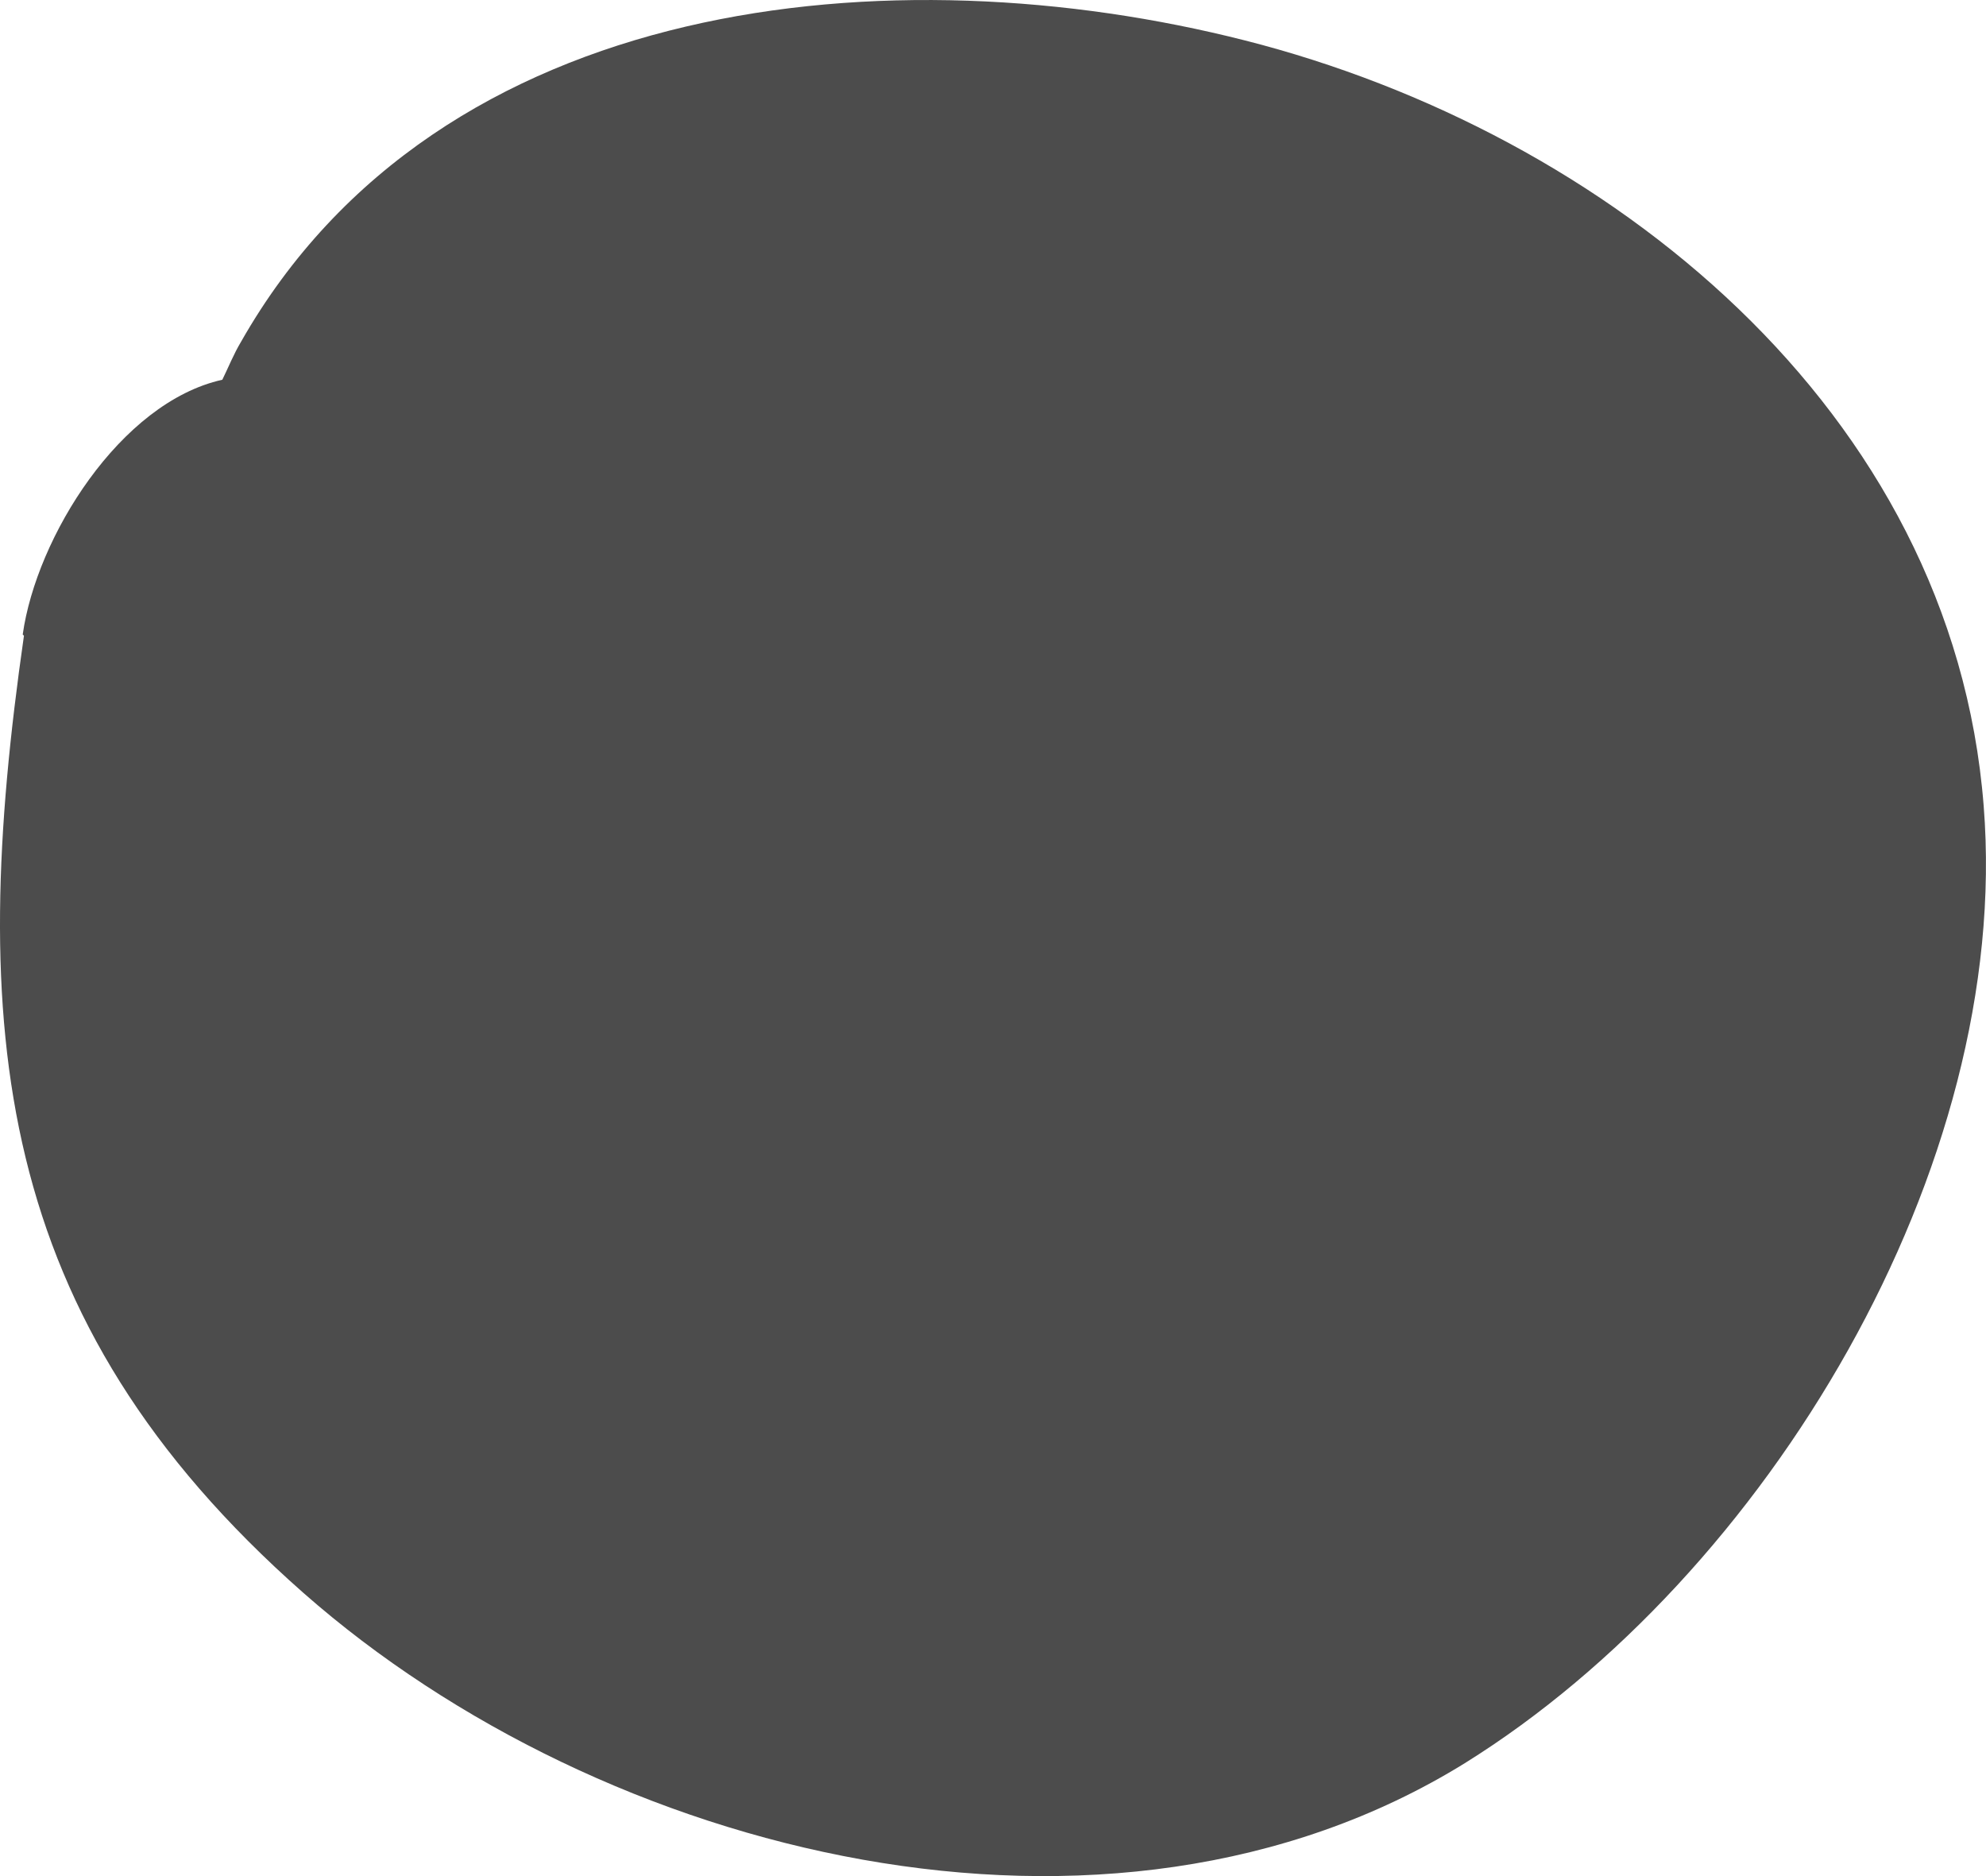 <svg width="18" height="17" viewBox="0 0 18 17" fill="none" xmlns="http://www.w3.org/2000/svg">
 <path opacity="0.7" d="M0.206 5.749C0.33 4.869 1.088 3.647 2.015 3.441C2.071 3.327 2.116 3.212 2.184 3.098C3.982 -0.067 8.098 -0.444 11.286 0.367C14.565 1.201 17.697 3.704 17.979 7.303C18.239 10.583 16.012 14.274 13.276 15.977C10.042 17.977 5.463 16.822 2.75 14.434C-0.077 11.943 -0.292 9.303 0.217 5.761L0.206 5.749Z" fill="#000"/>
</svg>
